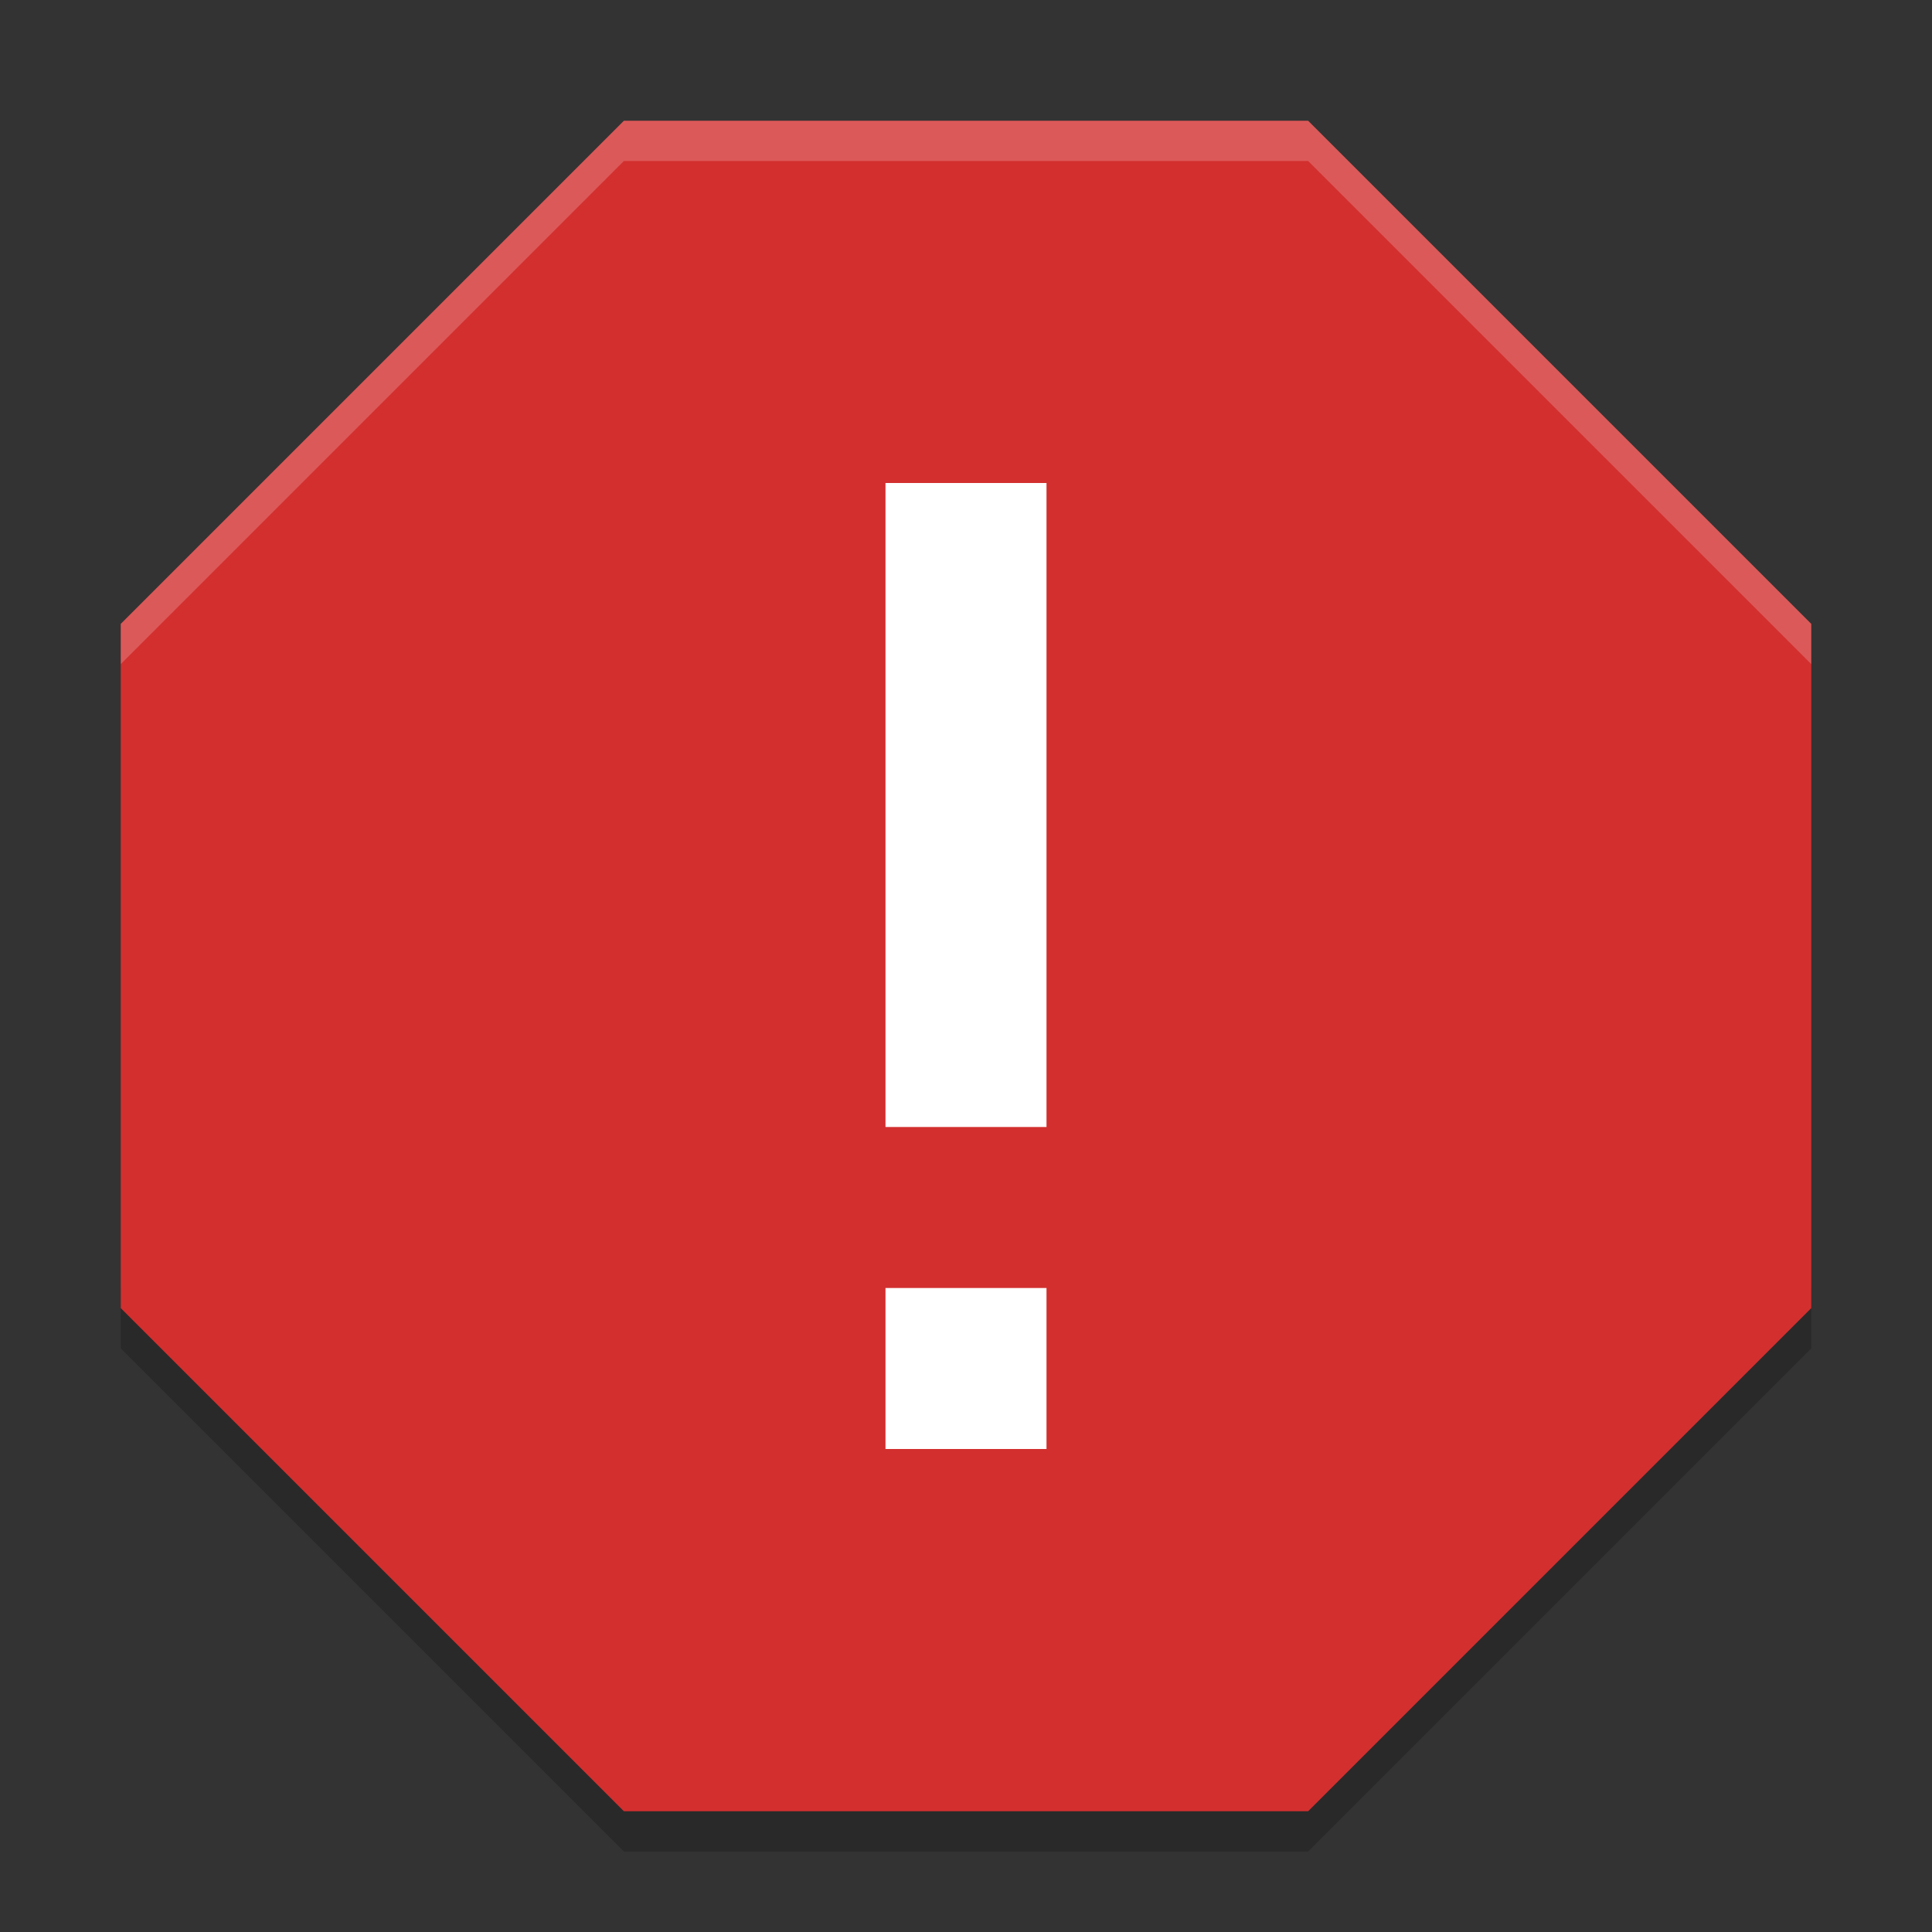 <svg viewBox="0 0 48 48"><rect x="0" y="0" width="48" height="48" fill="#333333" stroke="none"/><path d="m3 32v1.5l12.5 12.5h17l12.5-12.5v-1.5z" opacity=".2"/><path d="m3 15.5v17l12.5 12.5h17l12.5-12.5v-17l-12.5-12.5h-17z" fill="#d32f2f"/><g fill="#fff"><path d="m15.5 3-12.5 12.5v1l12.5-12.5h17l12.5 12.5v-1l-12.5-12.5z" opacity=".2"/><path d="m26 12v16h-4v-16zm0 20v4h-4v-4z"/></g></svg>
